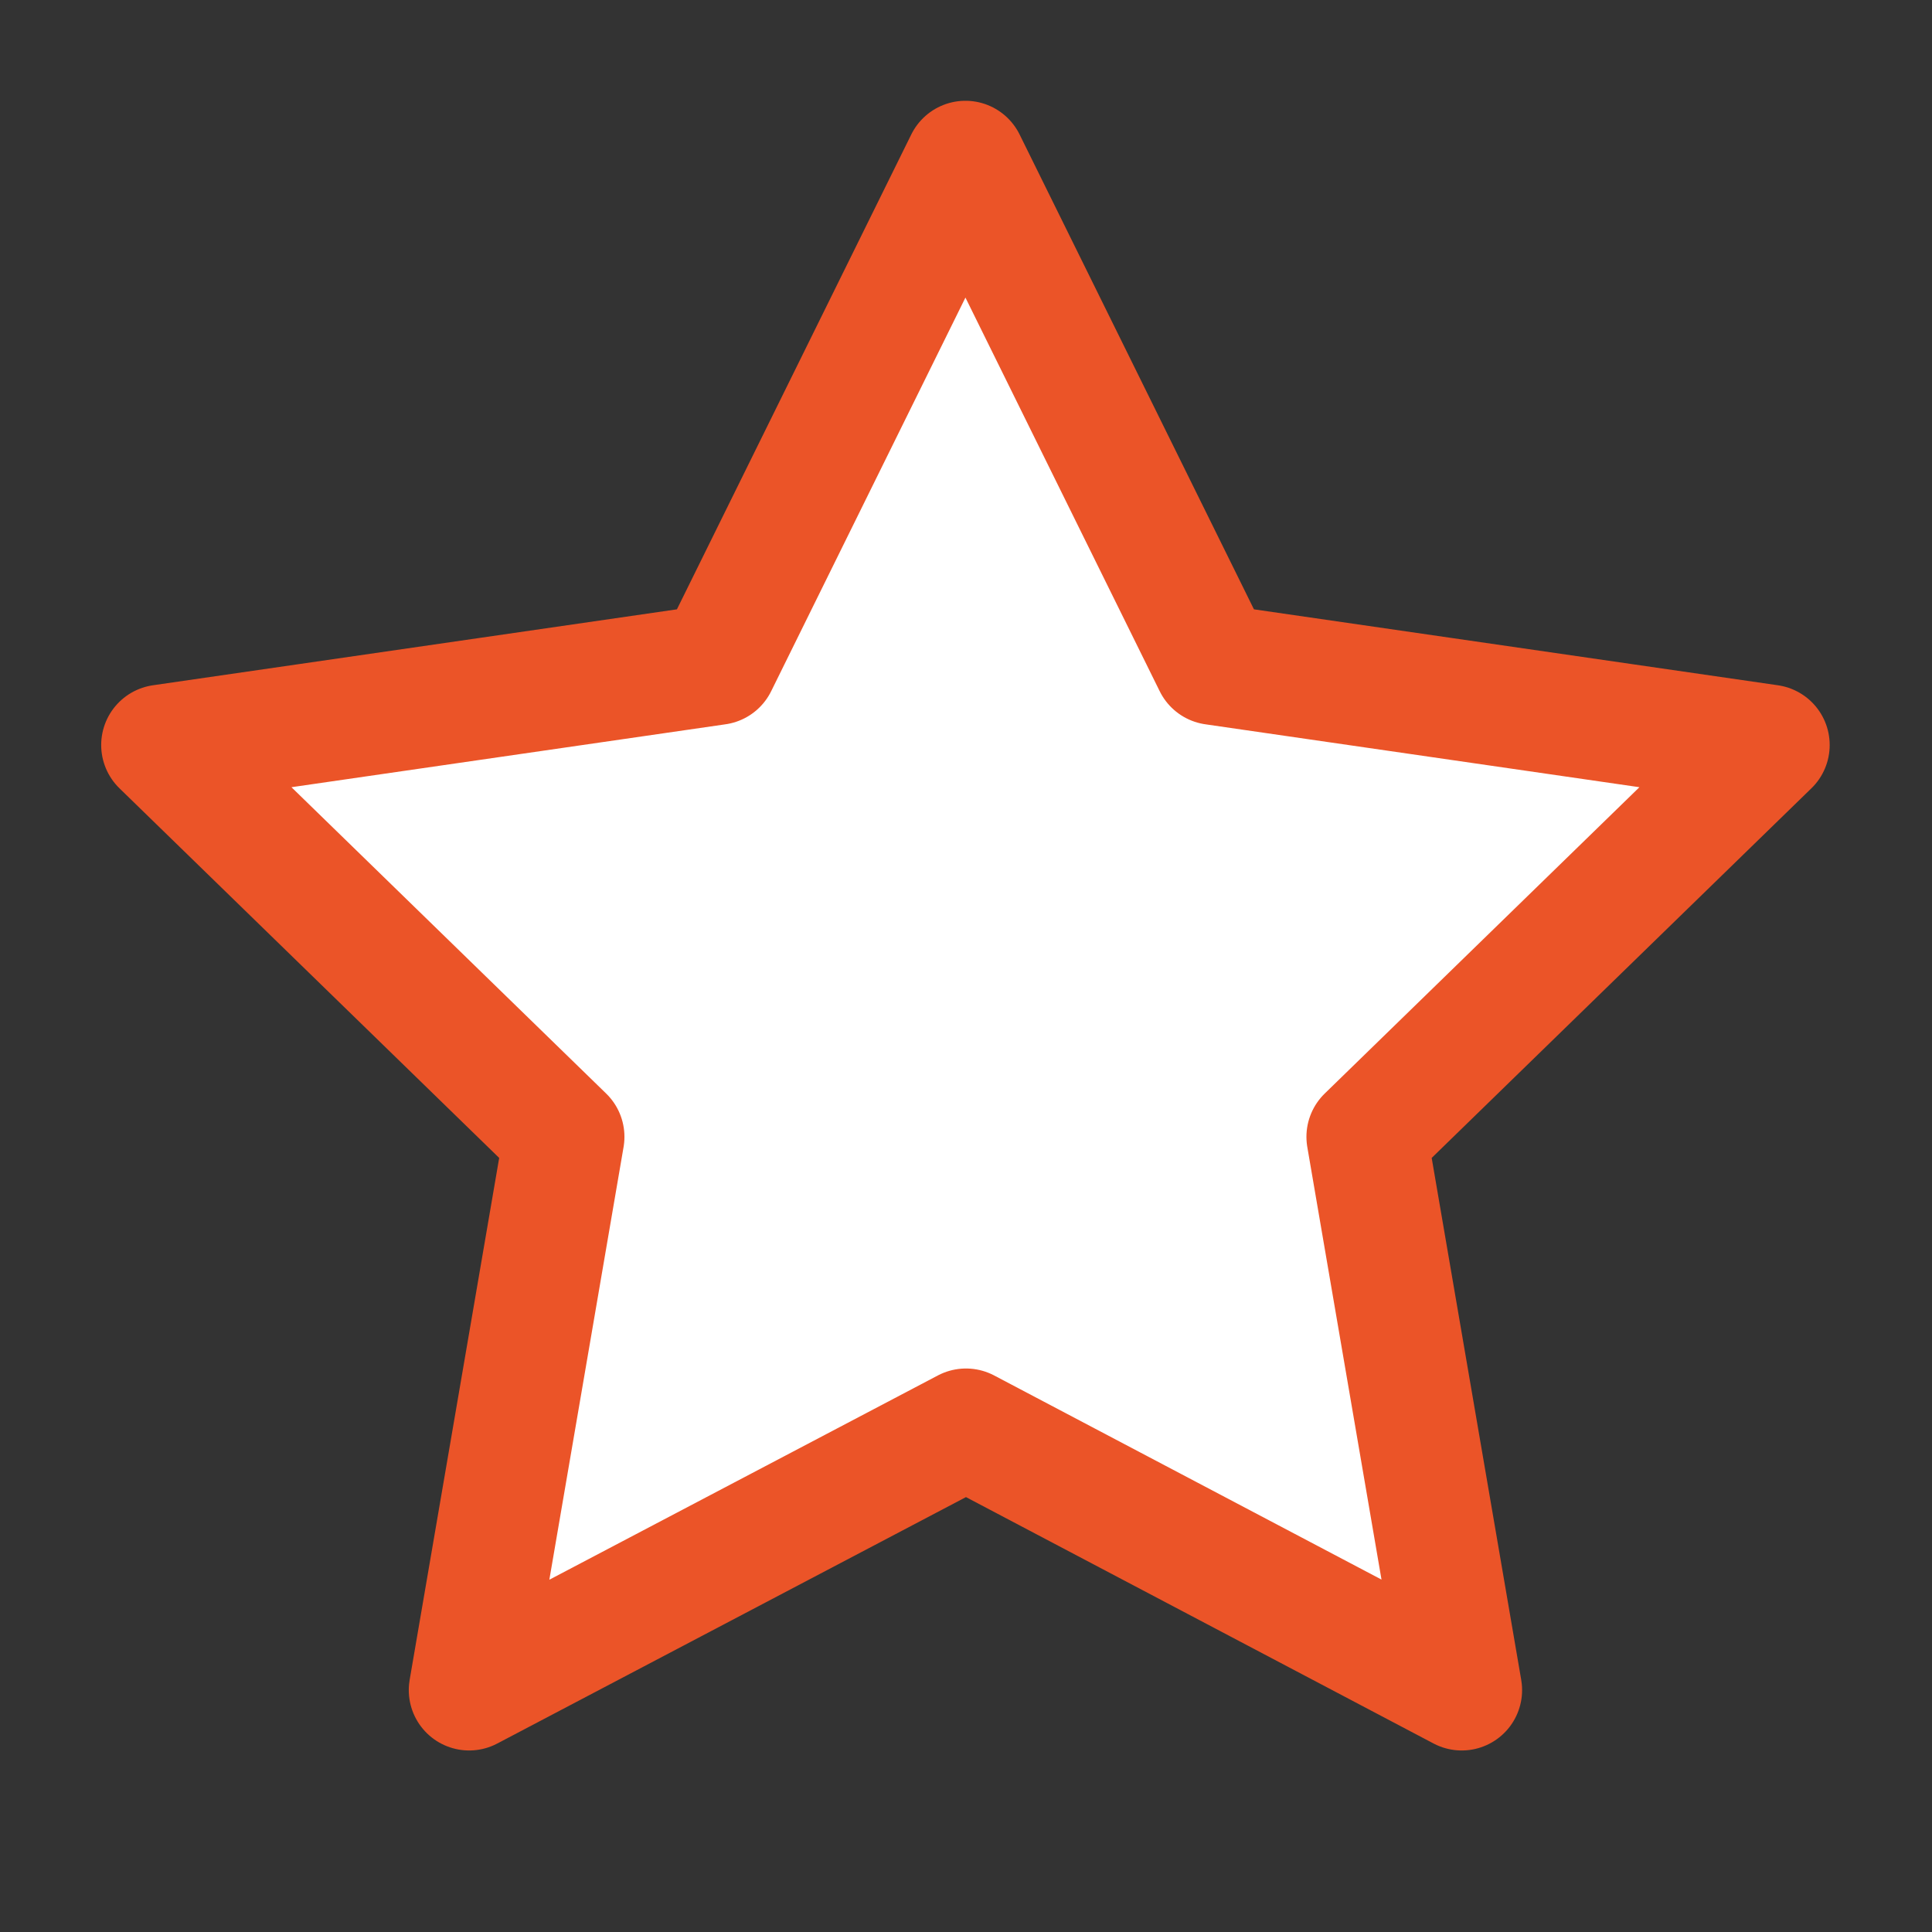 
    <svg
      xmlns="http://www.w3.org/2000/svg"
      class="icon icon-tabler icon-tabler-star"
      width="20"
      height="20"
      viewBox="0 0 24 24"
      stroke-width="1.5"
      stroke="#eb5428"
      fill="#ffffff"
      stroke-linecap="round"
      stroke-linejoin="round"
    >
      <rect x="0" y="0" width="24" height="24" fill="#333333" stroke="none"/>
      <path stroke="none" d="M0 0h24v24H0z" fill="none" />
      <path
        d="M12 17.75l-6.172 3.245l1.179 -6.873l-5 -4.867l6.9 -1l3.086 -6.253l3.086 6.253l6.9 1l-5 4.867l1.179 6.873z"
      />
    </svg>